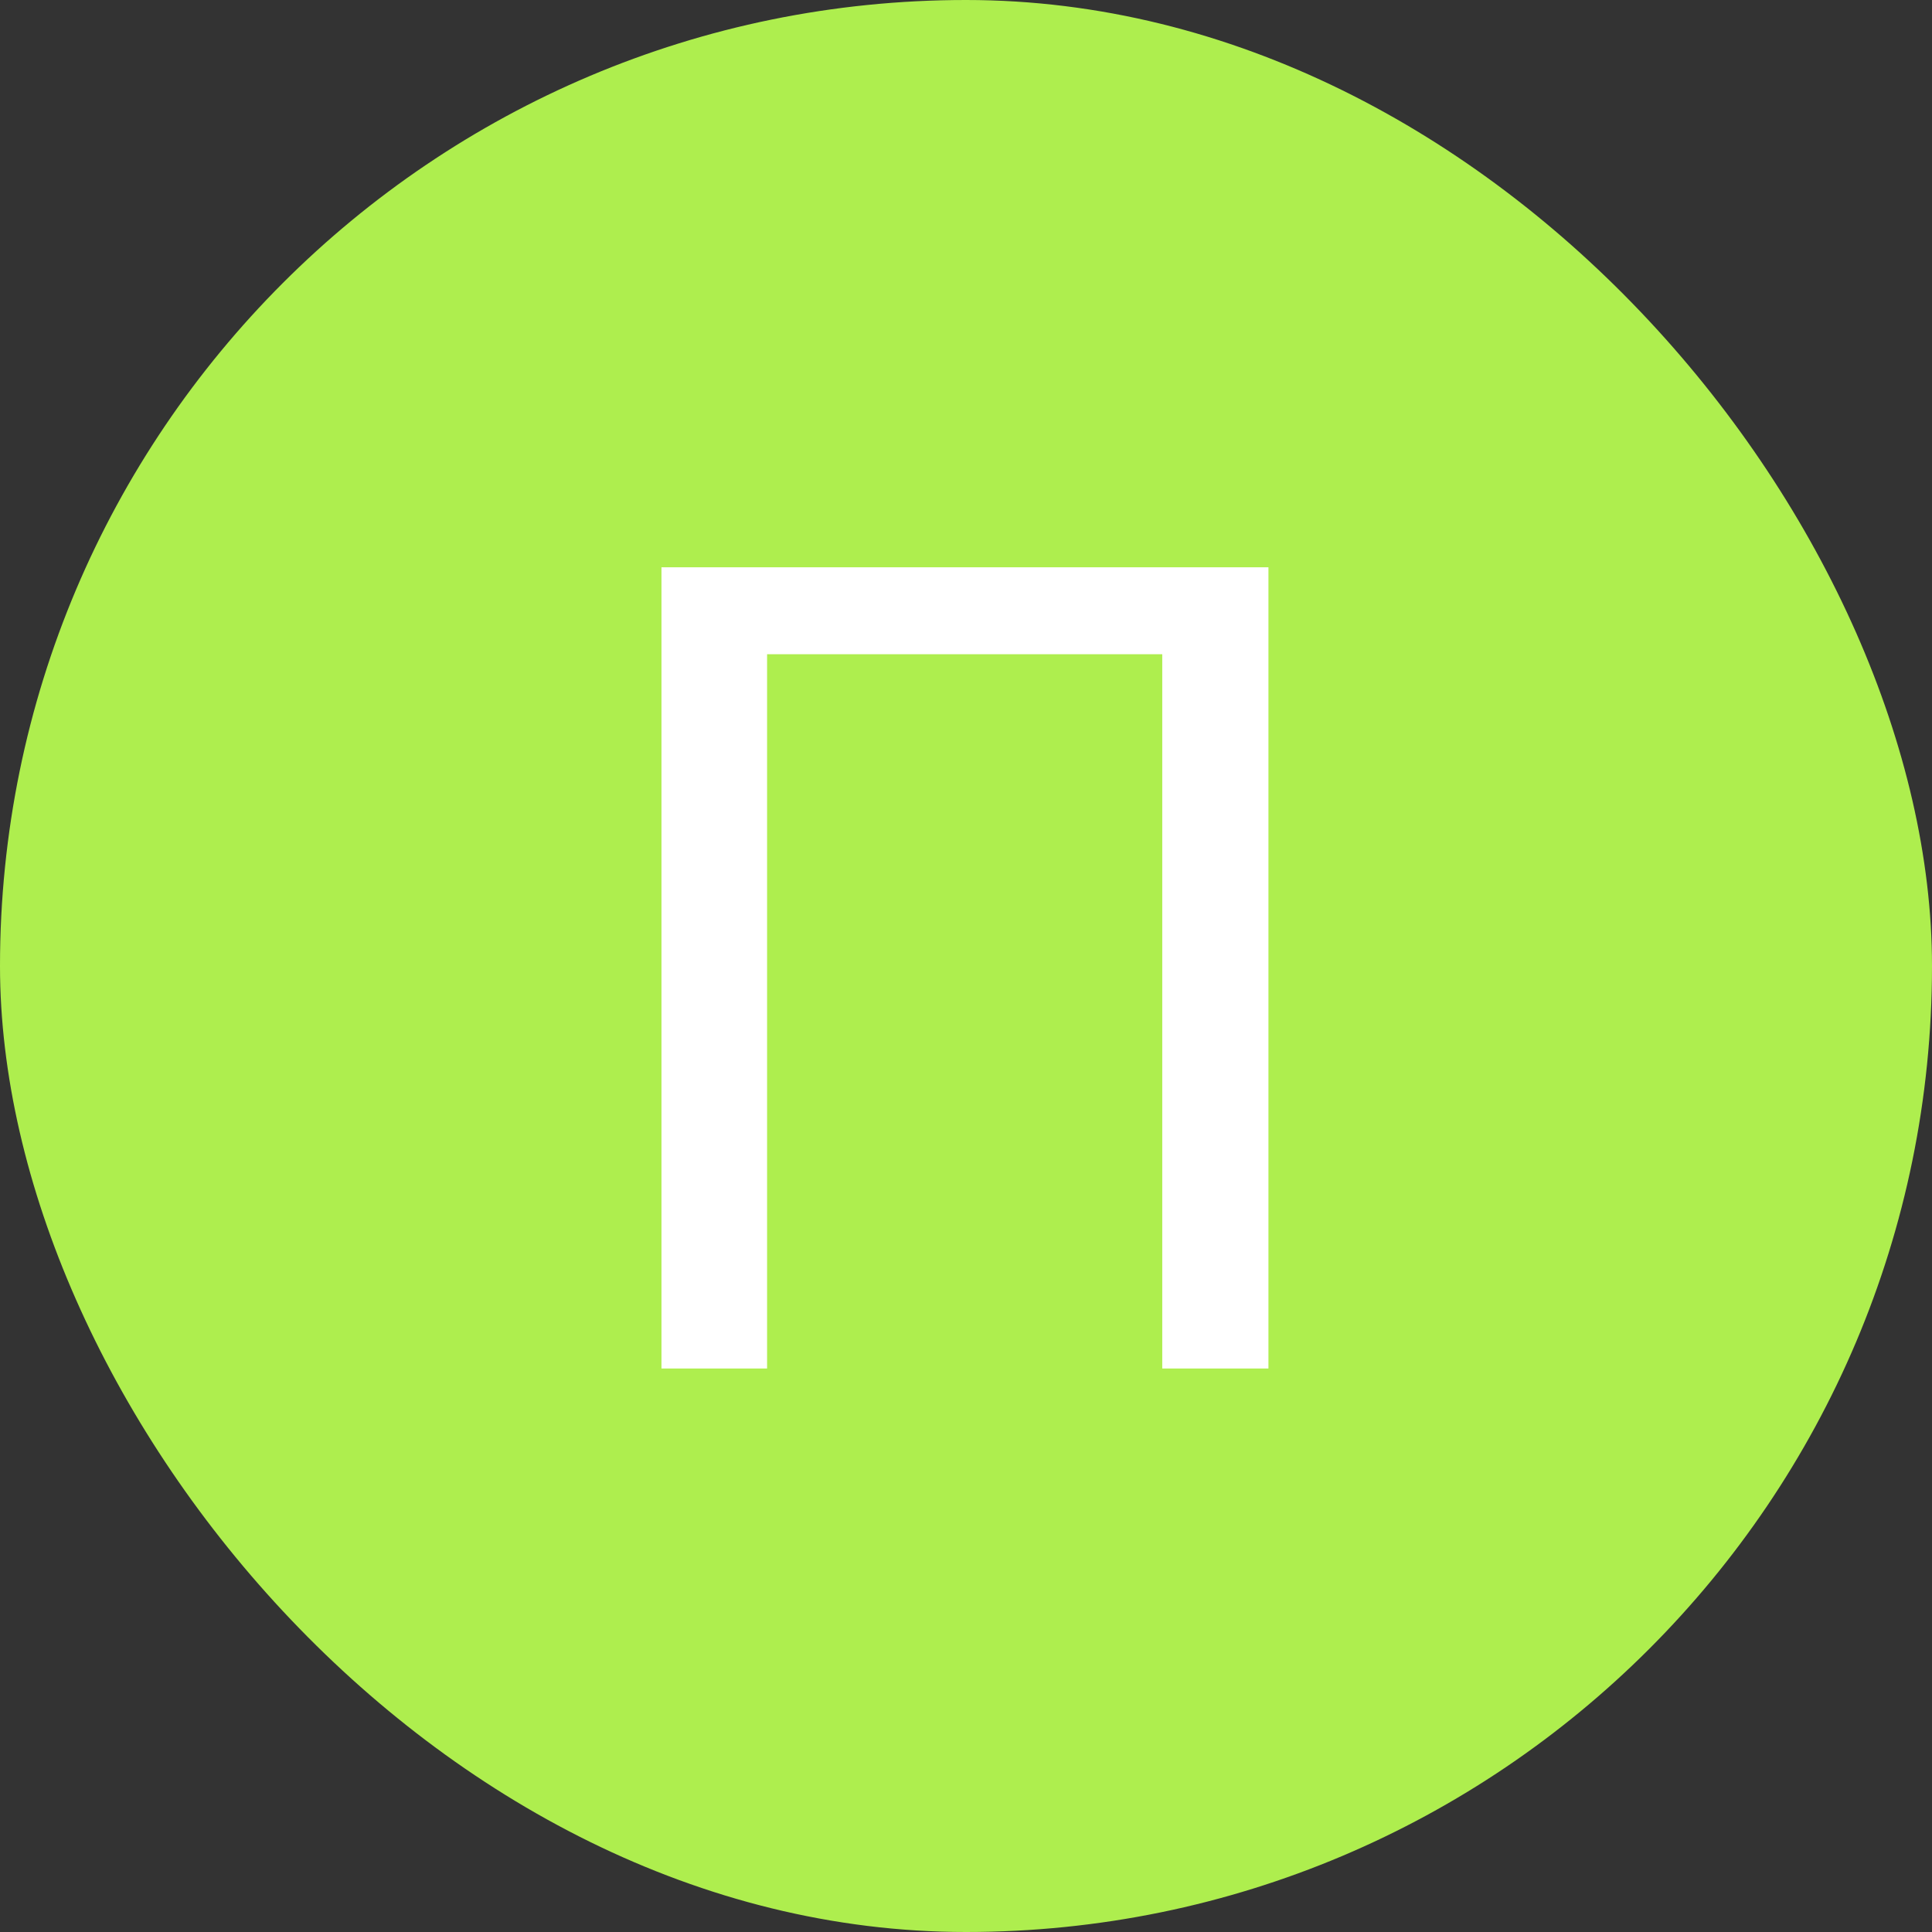 <svg width="24" height="24" viewBox="0 0 24 24" fill="none" xmlns="http://www.w3.org/2000/svg">
<rect x="0" y="0" width="24" height="24" fill="#333333" stroke="none"/>
<rect width="24" height="24" rx="12" fill="#AEEE4E"/>
<path d="M15.757 17H14.438V8.127H9.529V17H8.217V7.047H15.757V17Z" fill="white"/>
</svg>
